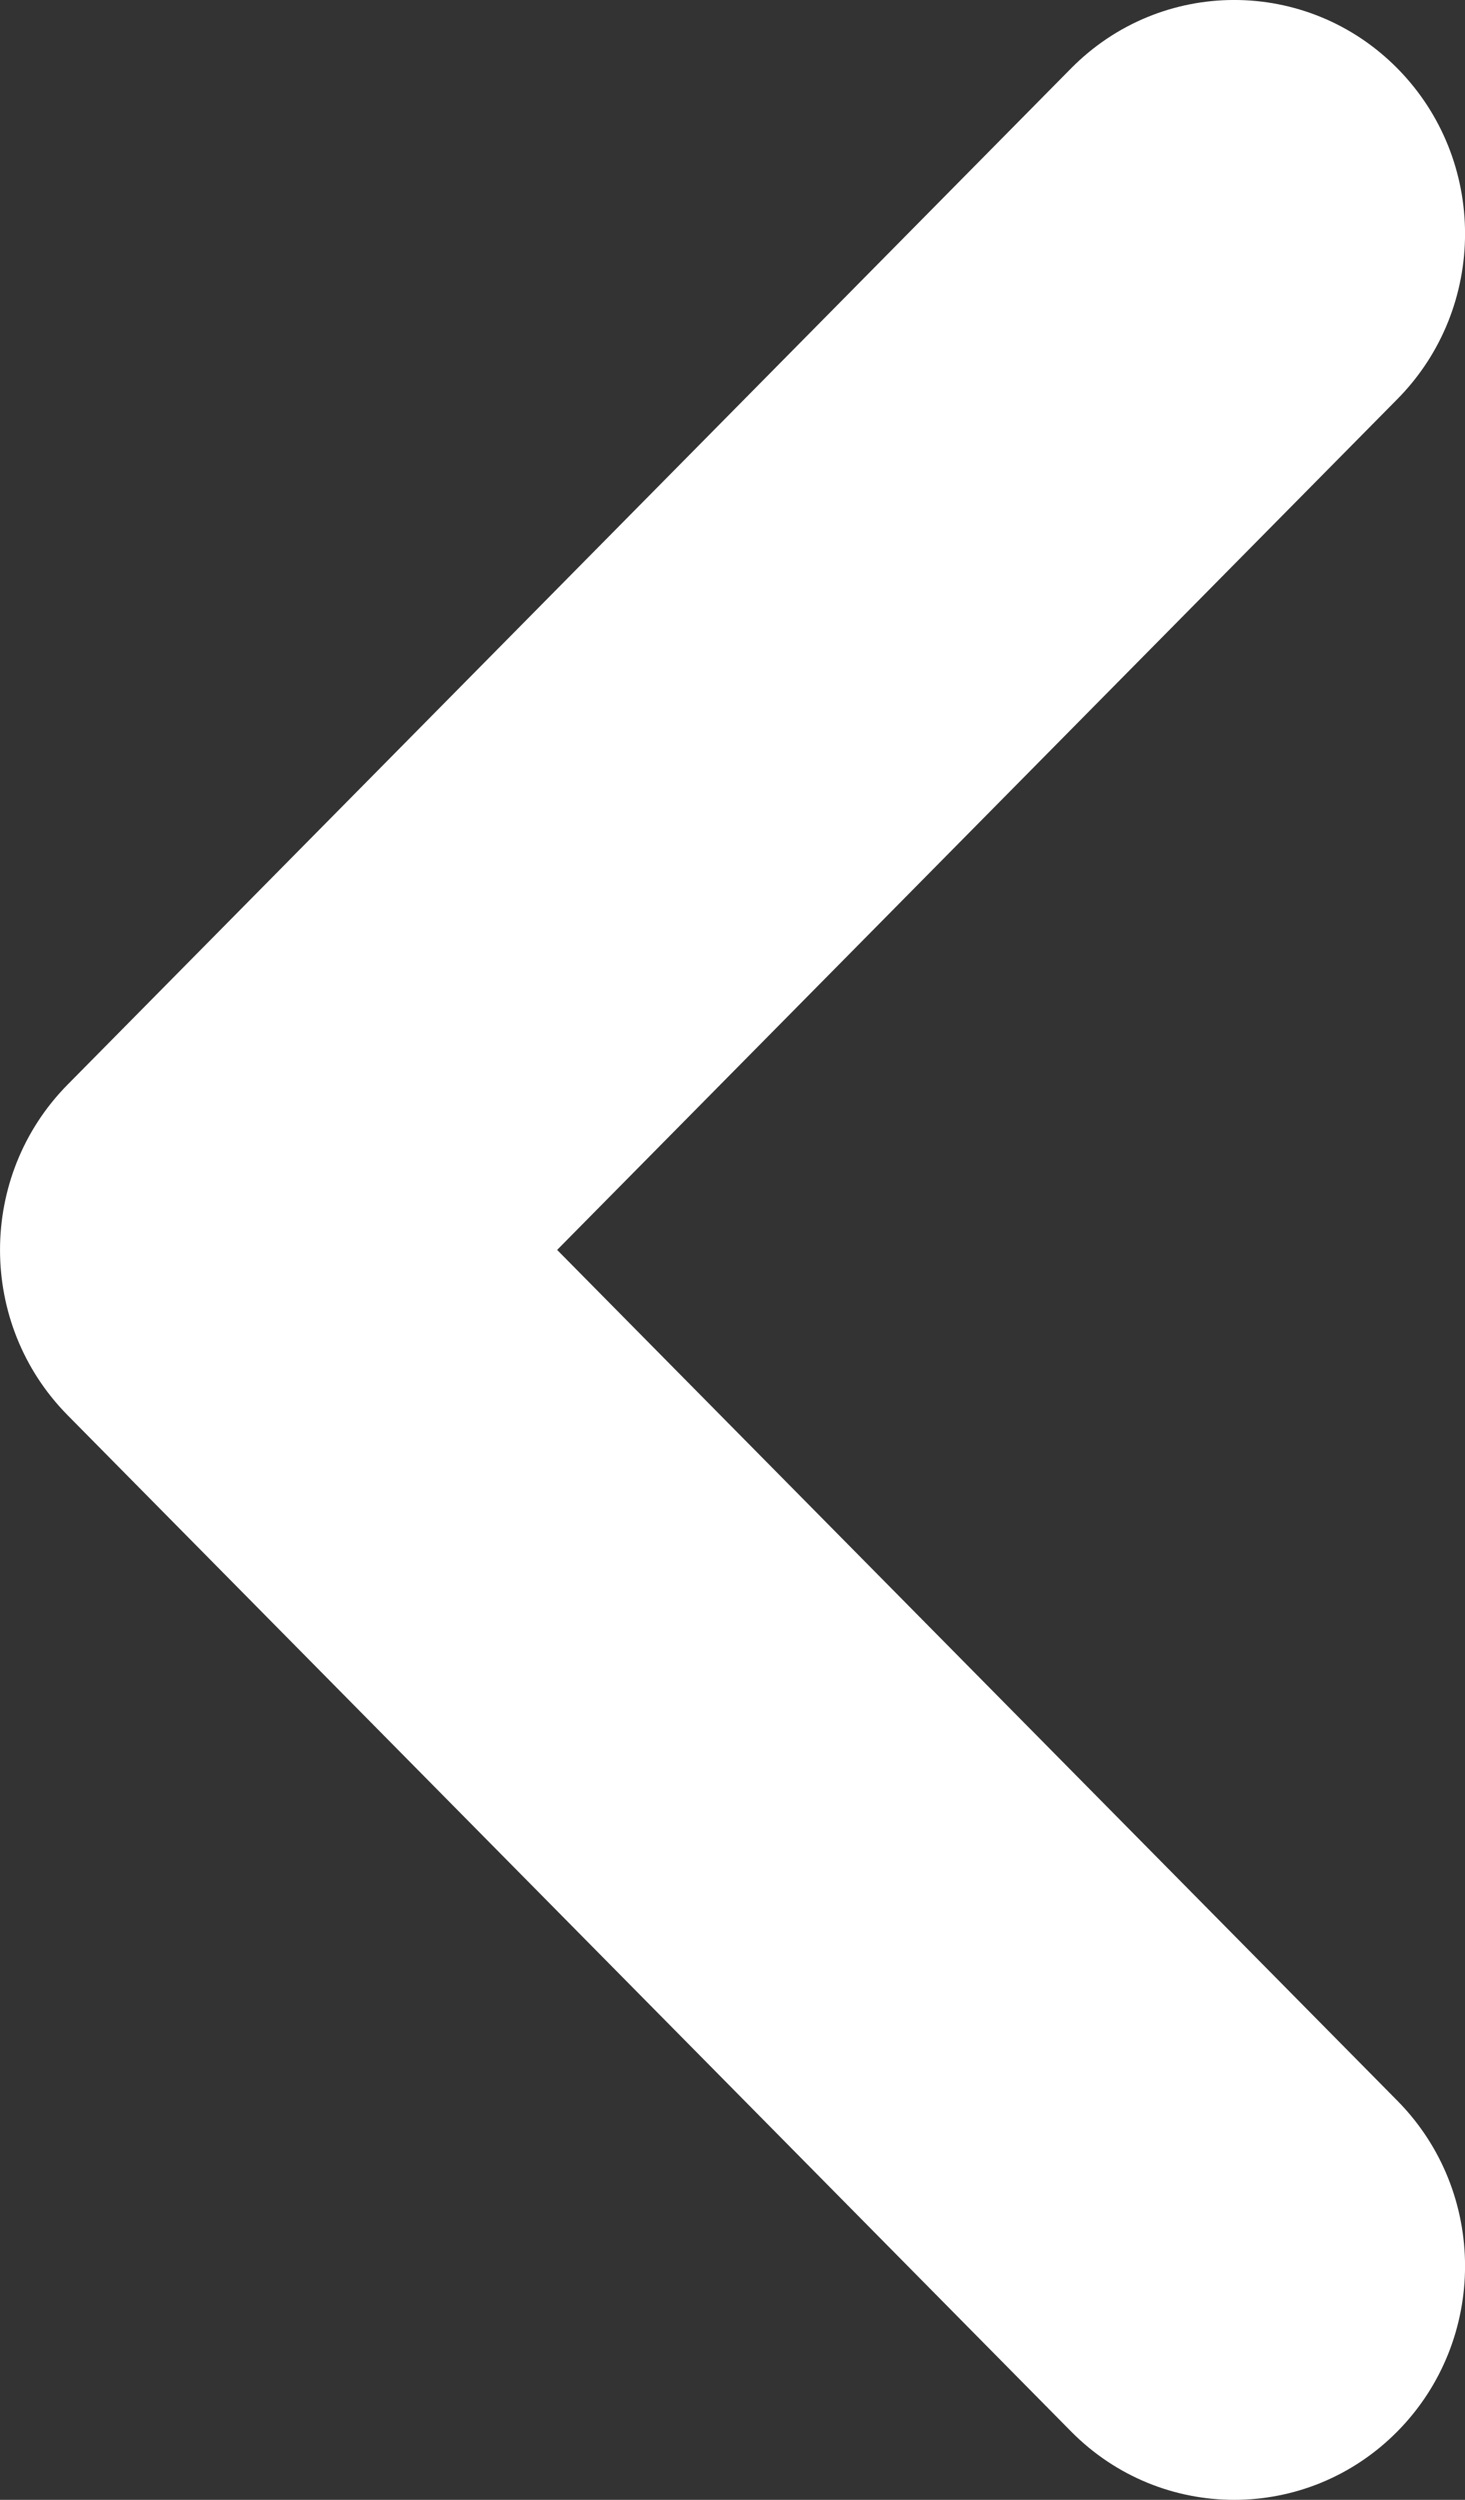 <svg width="17" height="29" viewBox="0 0 17 29" fill="none" xmlns="http://www.w3.org/2000/svg">
<rect x="0" y="0" width="17" height="29" fill="#333333" stroke="none"/>
<path fill-rule="evenodd" clip-rule="evenodd" d="M16.216 0.794C15.17 -0.265 13.474 -0.265 12.428 0.794L0.784 12.583C-0.261 13.642 -0.261 15.358 0.784 16.417L12.428 28.206C13.474 29.265 15.17 29.265 16.216 28.206C17.262 27.147 17.262 25.43 16.216 24.371L6.465 14.5L16.216 4.629C17.262 3.57 17.262 1.853 16.216 0.794Z" fill="white"/>
</svg>

